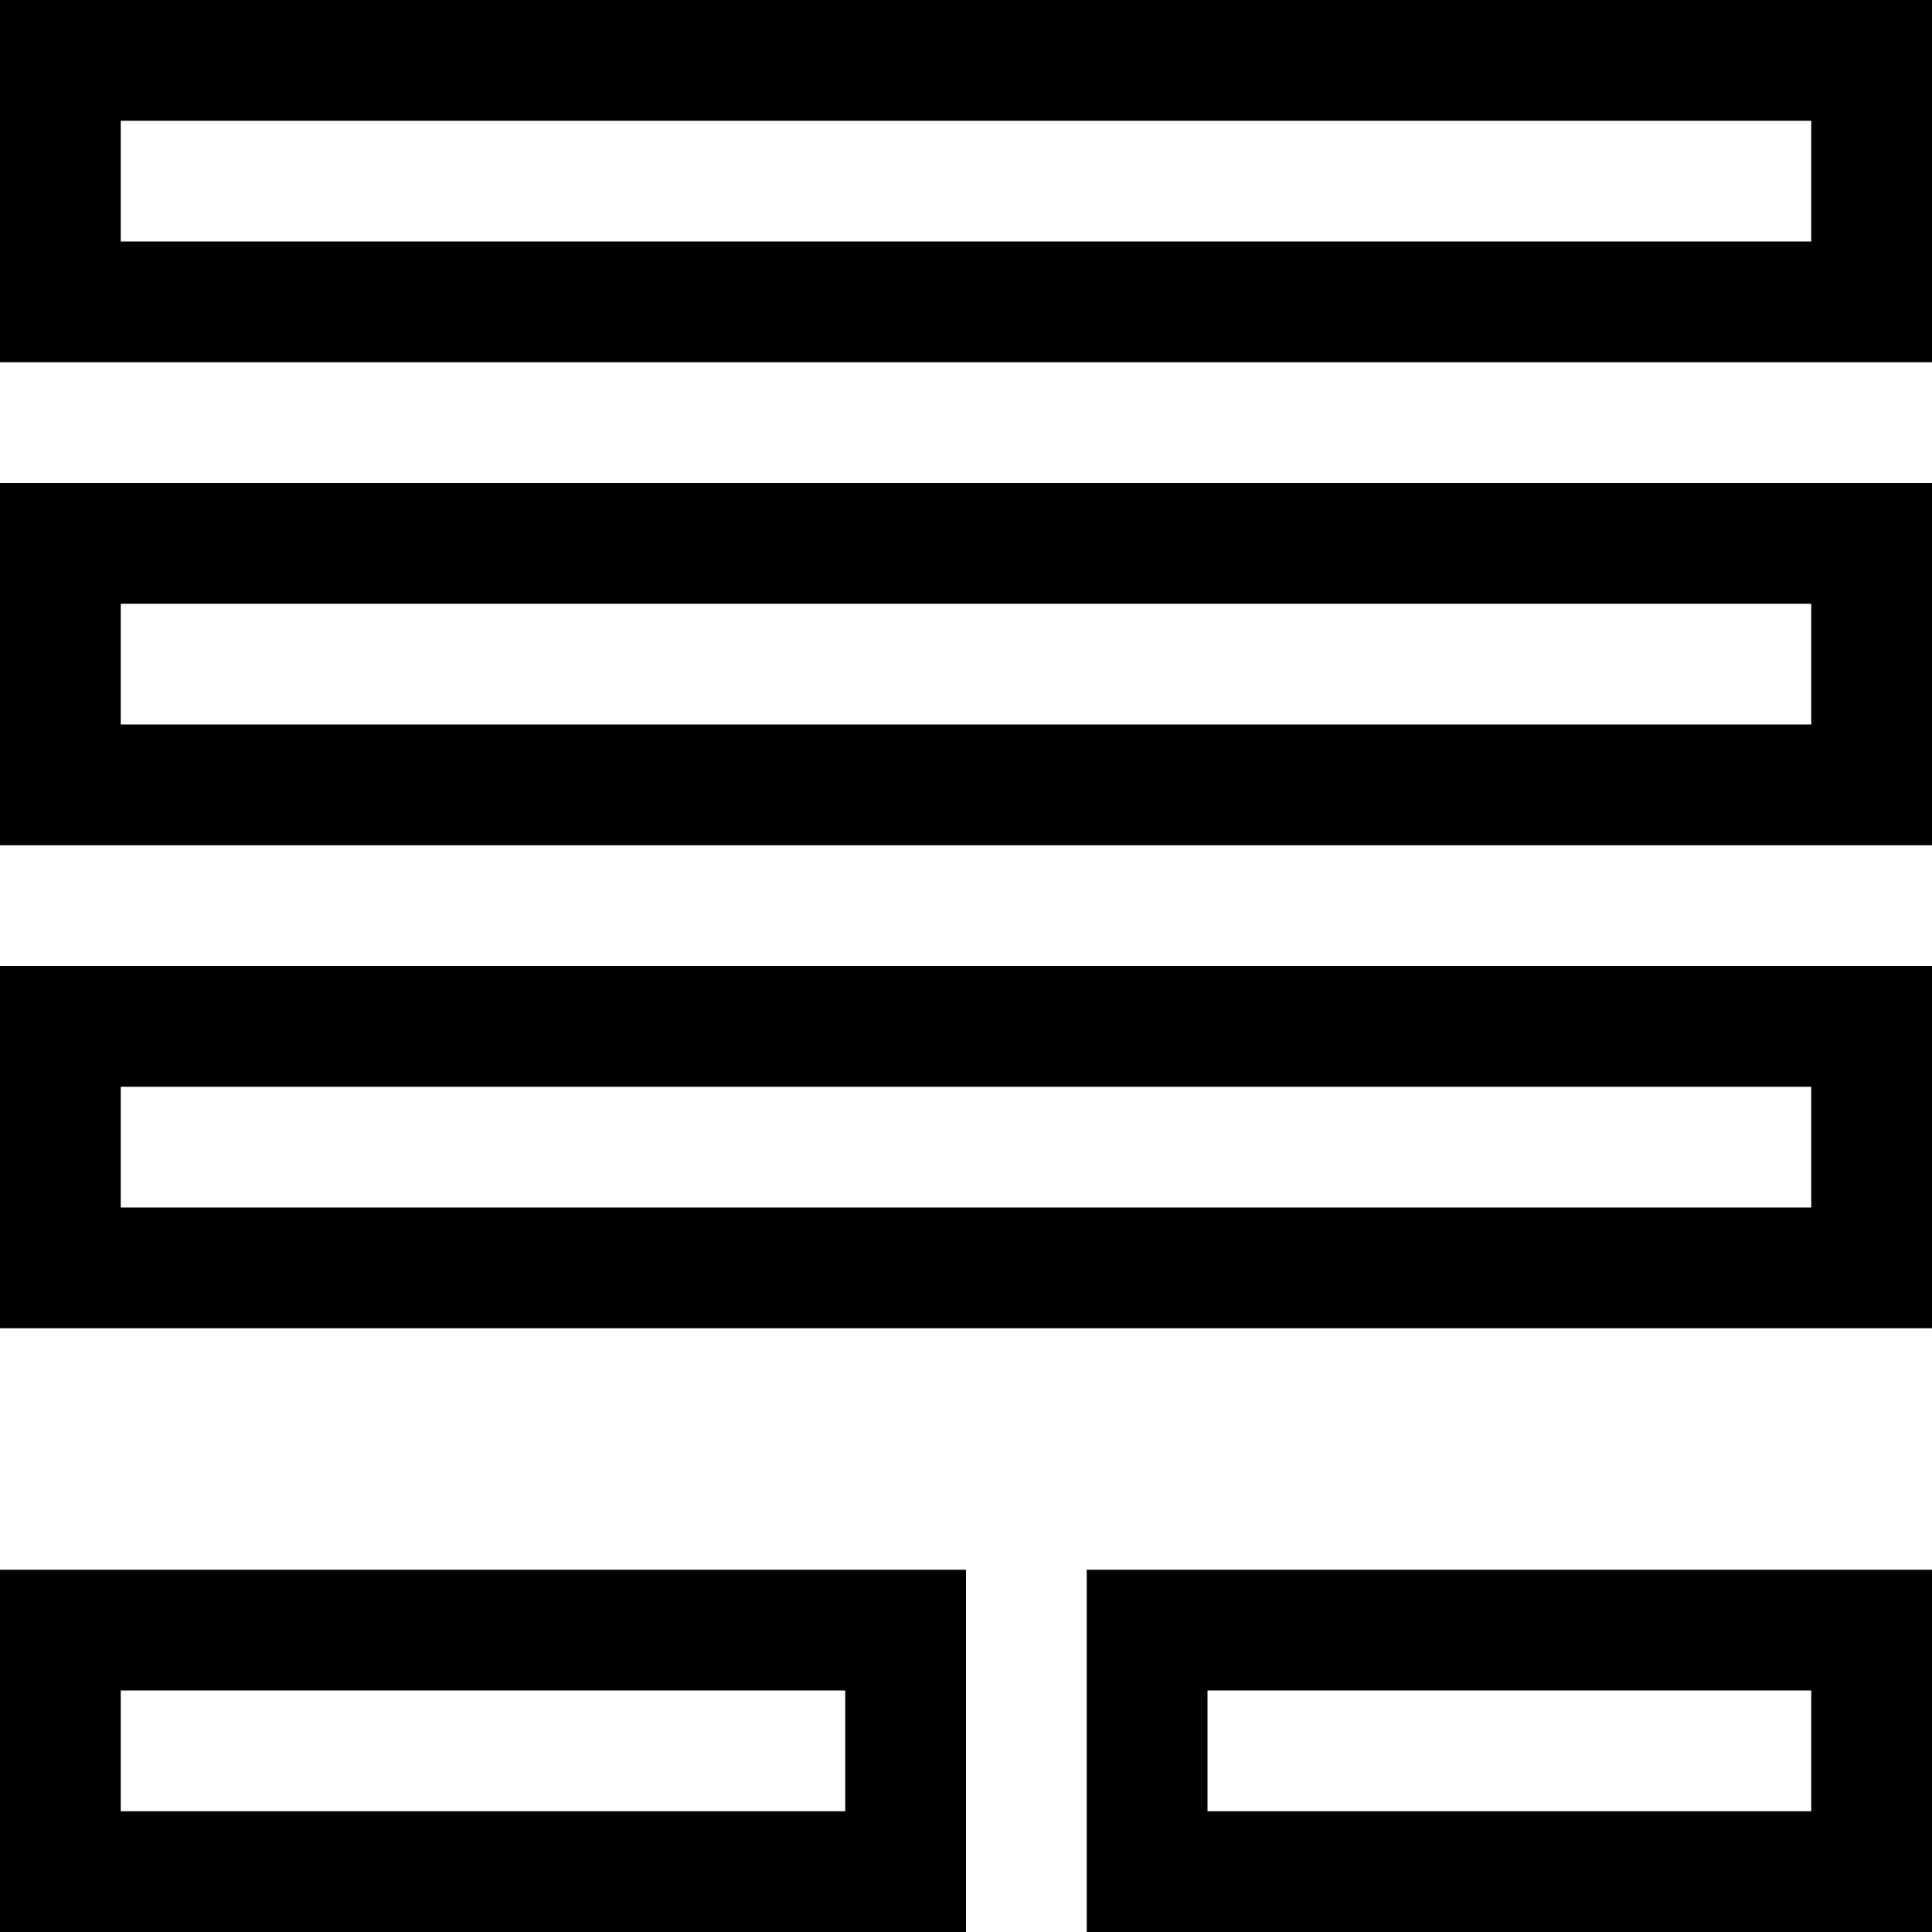 <!-- Generated by IcoMoon.io -->
<svg version="1.1" xmlns="http://www.w3.org/2000/svg" width="16" height="16" viewBox="0 0 16 16">
<title>form--small</title>
<path d="M15 1v1h-14v-1h14zM16 0h-16v3h16v-3z"></path>
<path d="M15 5v1h-14v-1h14zM16 4h-16v3h16v-3z"></path>
<path d="M15 9v1h-14v-1h14zM16 8h-16v3h16v-3z"></path>
<path d="M7 14v1h-6v-1h6zM8 13h-8v3h8v-3z"></path>
<path d="M15 14v1h-5v-1h5zM16 13h-7v3h7v-3z"></path>
</svg>
